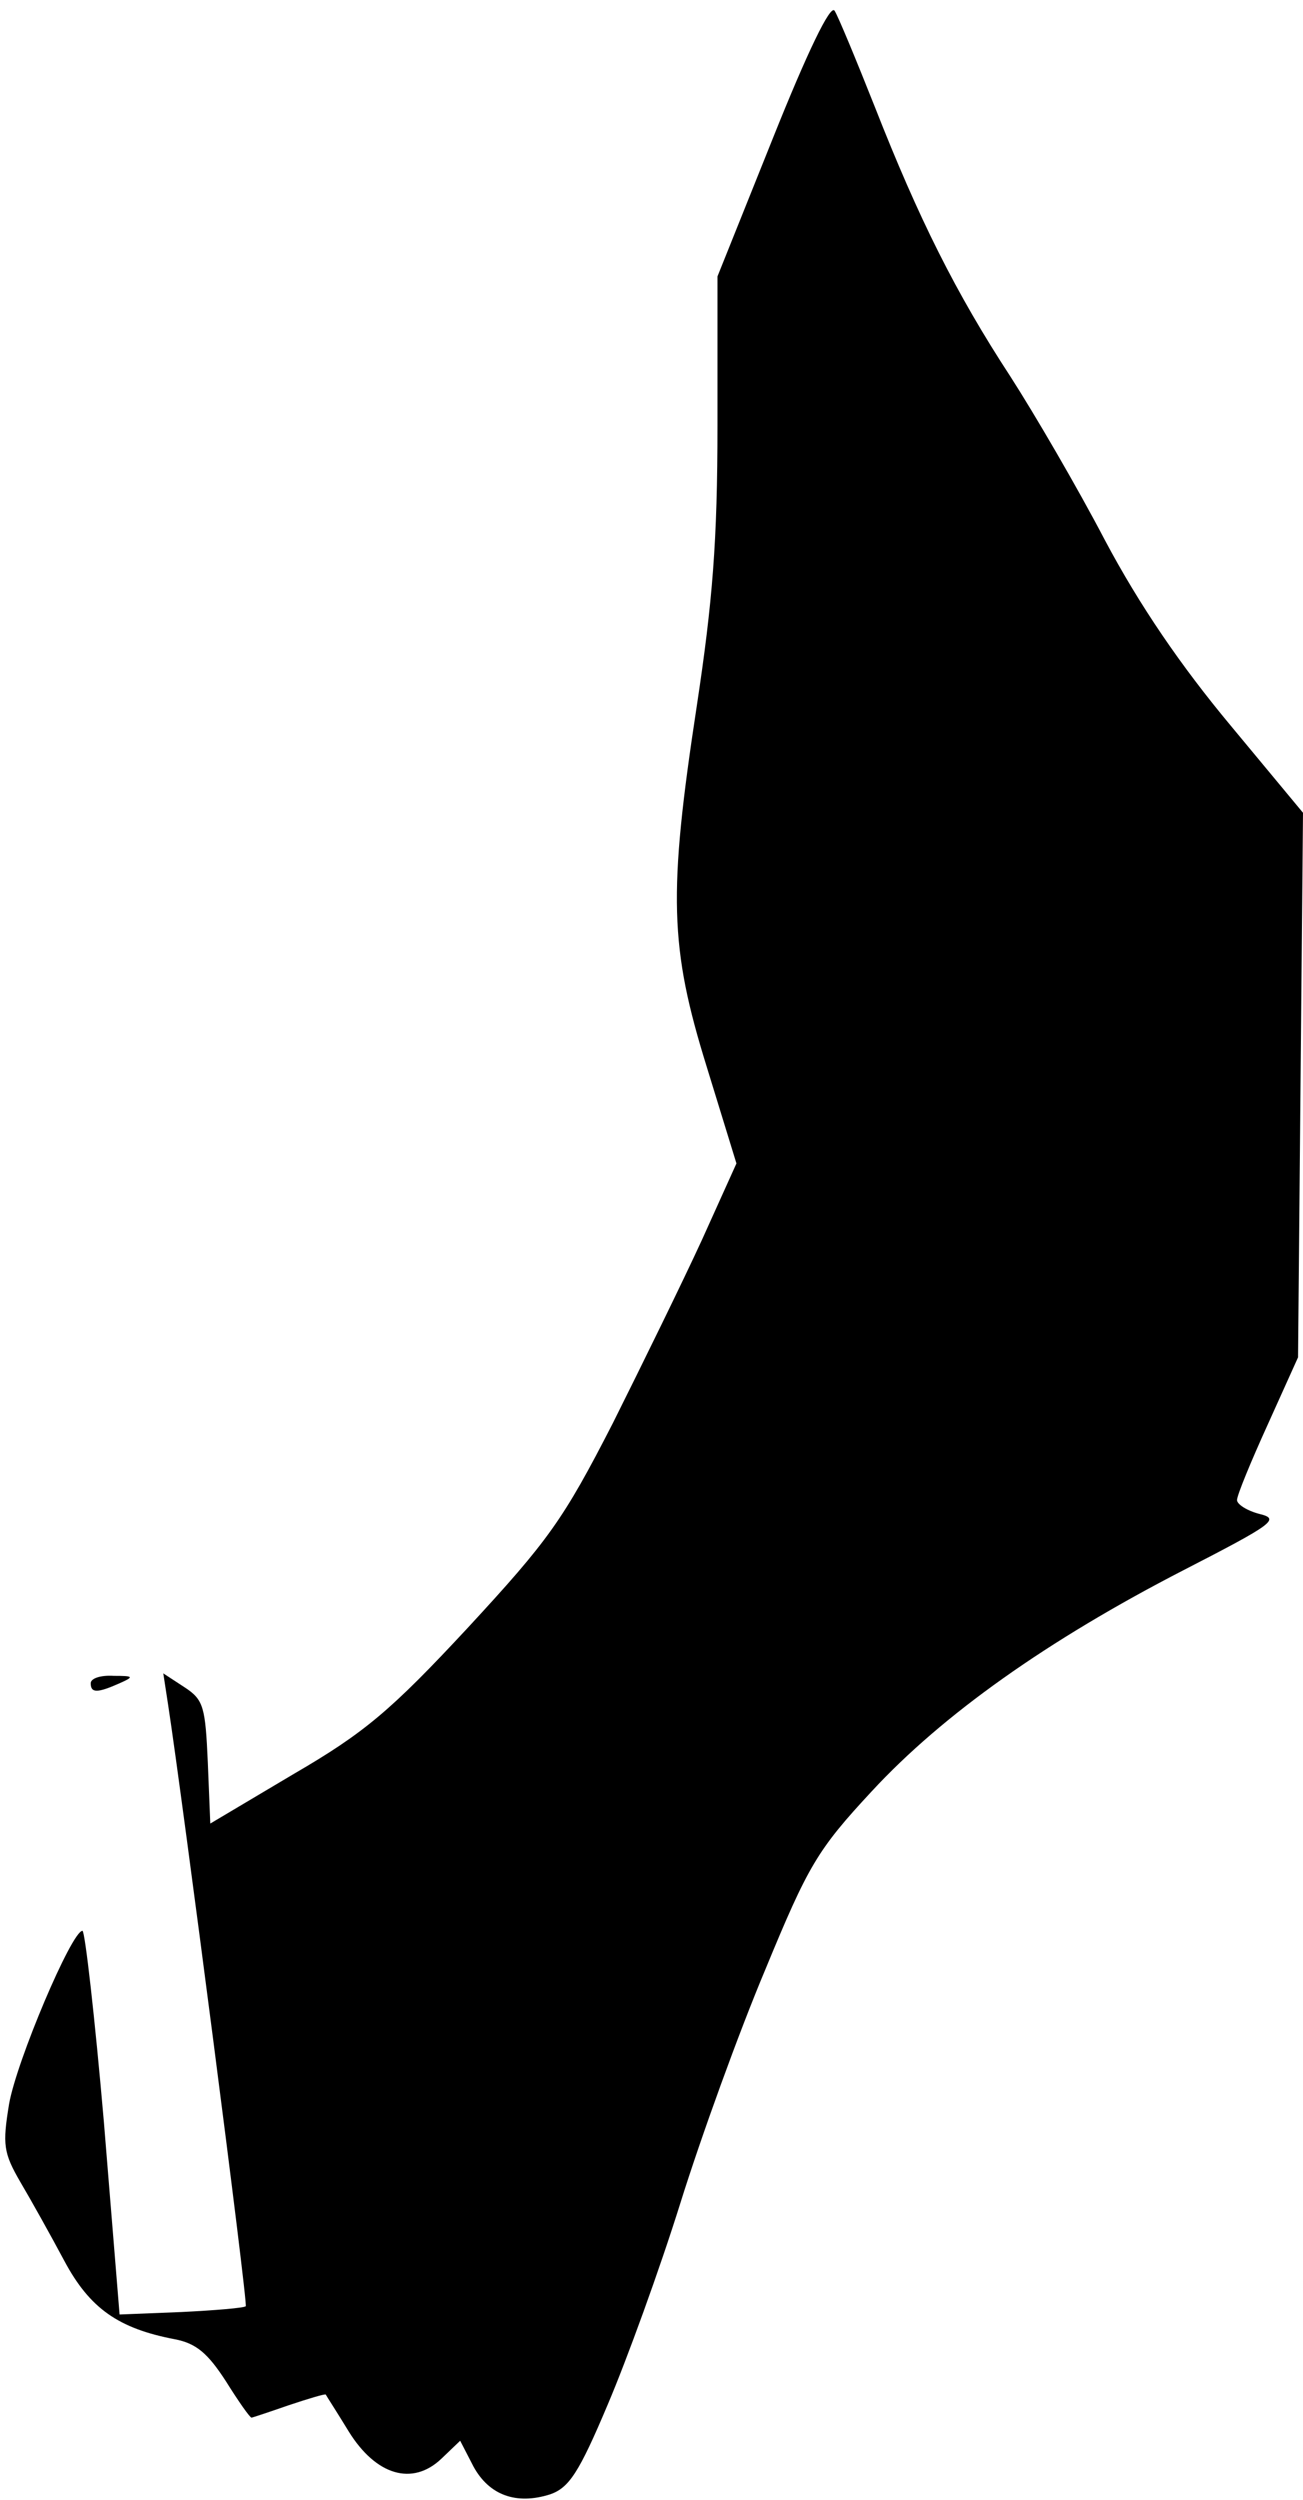 <?xml version="1.0" standalone="no"?>
<!DOCTYPE svg PUBLIC "-//W3C//DTD SVG 20010904//EN"
 "http://www.w3.org/TR/2001/REC-SVG-20010904/DTD/svg10.dtd">
<svg version="1.0" xmlns="http://www.w3.org/2000/svg"
 width="158pt" height="303pt" viewBox="0 0 158 303"
 preserveAspectRatio="xMidYMid meet">
<g transform="translate(0,303) scale(0.1,-0.1)"
fill="#000000" stroke="none">
<path fill="#000000" stroke="none" d="M937 2862 l-67 -167 0 -180 c0 -142 -6
-214 -25 -340 -35 -229 -33 -293 12 -438 l36 -117 -42 -93 c-23 -50 -72 -150
-108 -222 -60 -117 -78 -142 -176 -248 -93 -100 -125 -127 -211 -177 l-101
-60 -3 74 c-3 67 -5 76 -28 91 l-26 17 6 -39 c17 -111 97 -726 94 -728 -2 -2
-37 -5 -78 -7 l-75 -3 -19 233 c-11 127 -23 232 -26 232 -13 0 -80 -158 -89
-210 -8 -49 -7 -59 14 -95 13 -22 37 -65 53 -95 31 -58 66 -82 134 -95 26 -5
40 -17 62 -51 15 -24 29 -44 31 -44 1 0 22 7 45 15 24 8 44 14 45 13 1 -2 14
-22 28 -45 33 -53 77 -66 112 -33 l23 22 16 -31 c19 -35 52 -47 93 -34 23 8
35 26 70 109 23 54 63 164 88 244 25 80 71 207 103 283 52 126 63 145 129 216
86 93 213 183 378 268 109 56 117 62 93 68 -16 4 -28 12 -28 17 0 6 17 47 37
91 l37 82 3 330 3 330 -88 106 c-60 72 -110 145 -152 224 -34 65 -86 154 -115
199 -66 101 -111 191 -164 326 -23 58 -45 111 -49 117 -5 8 -33 -50 -75 -155z"/>
<path fill="#000000" stroke="none" d="M110 990 c0 -12 8 -12 35 0 18 8 17 9
-7 9 -16 1 -28 -3 -28 -9z"/>
</g>
</svg>
